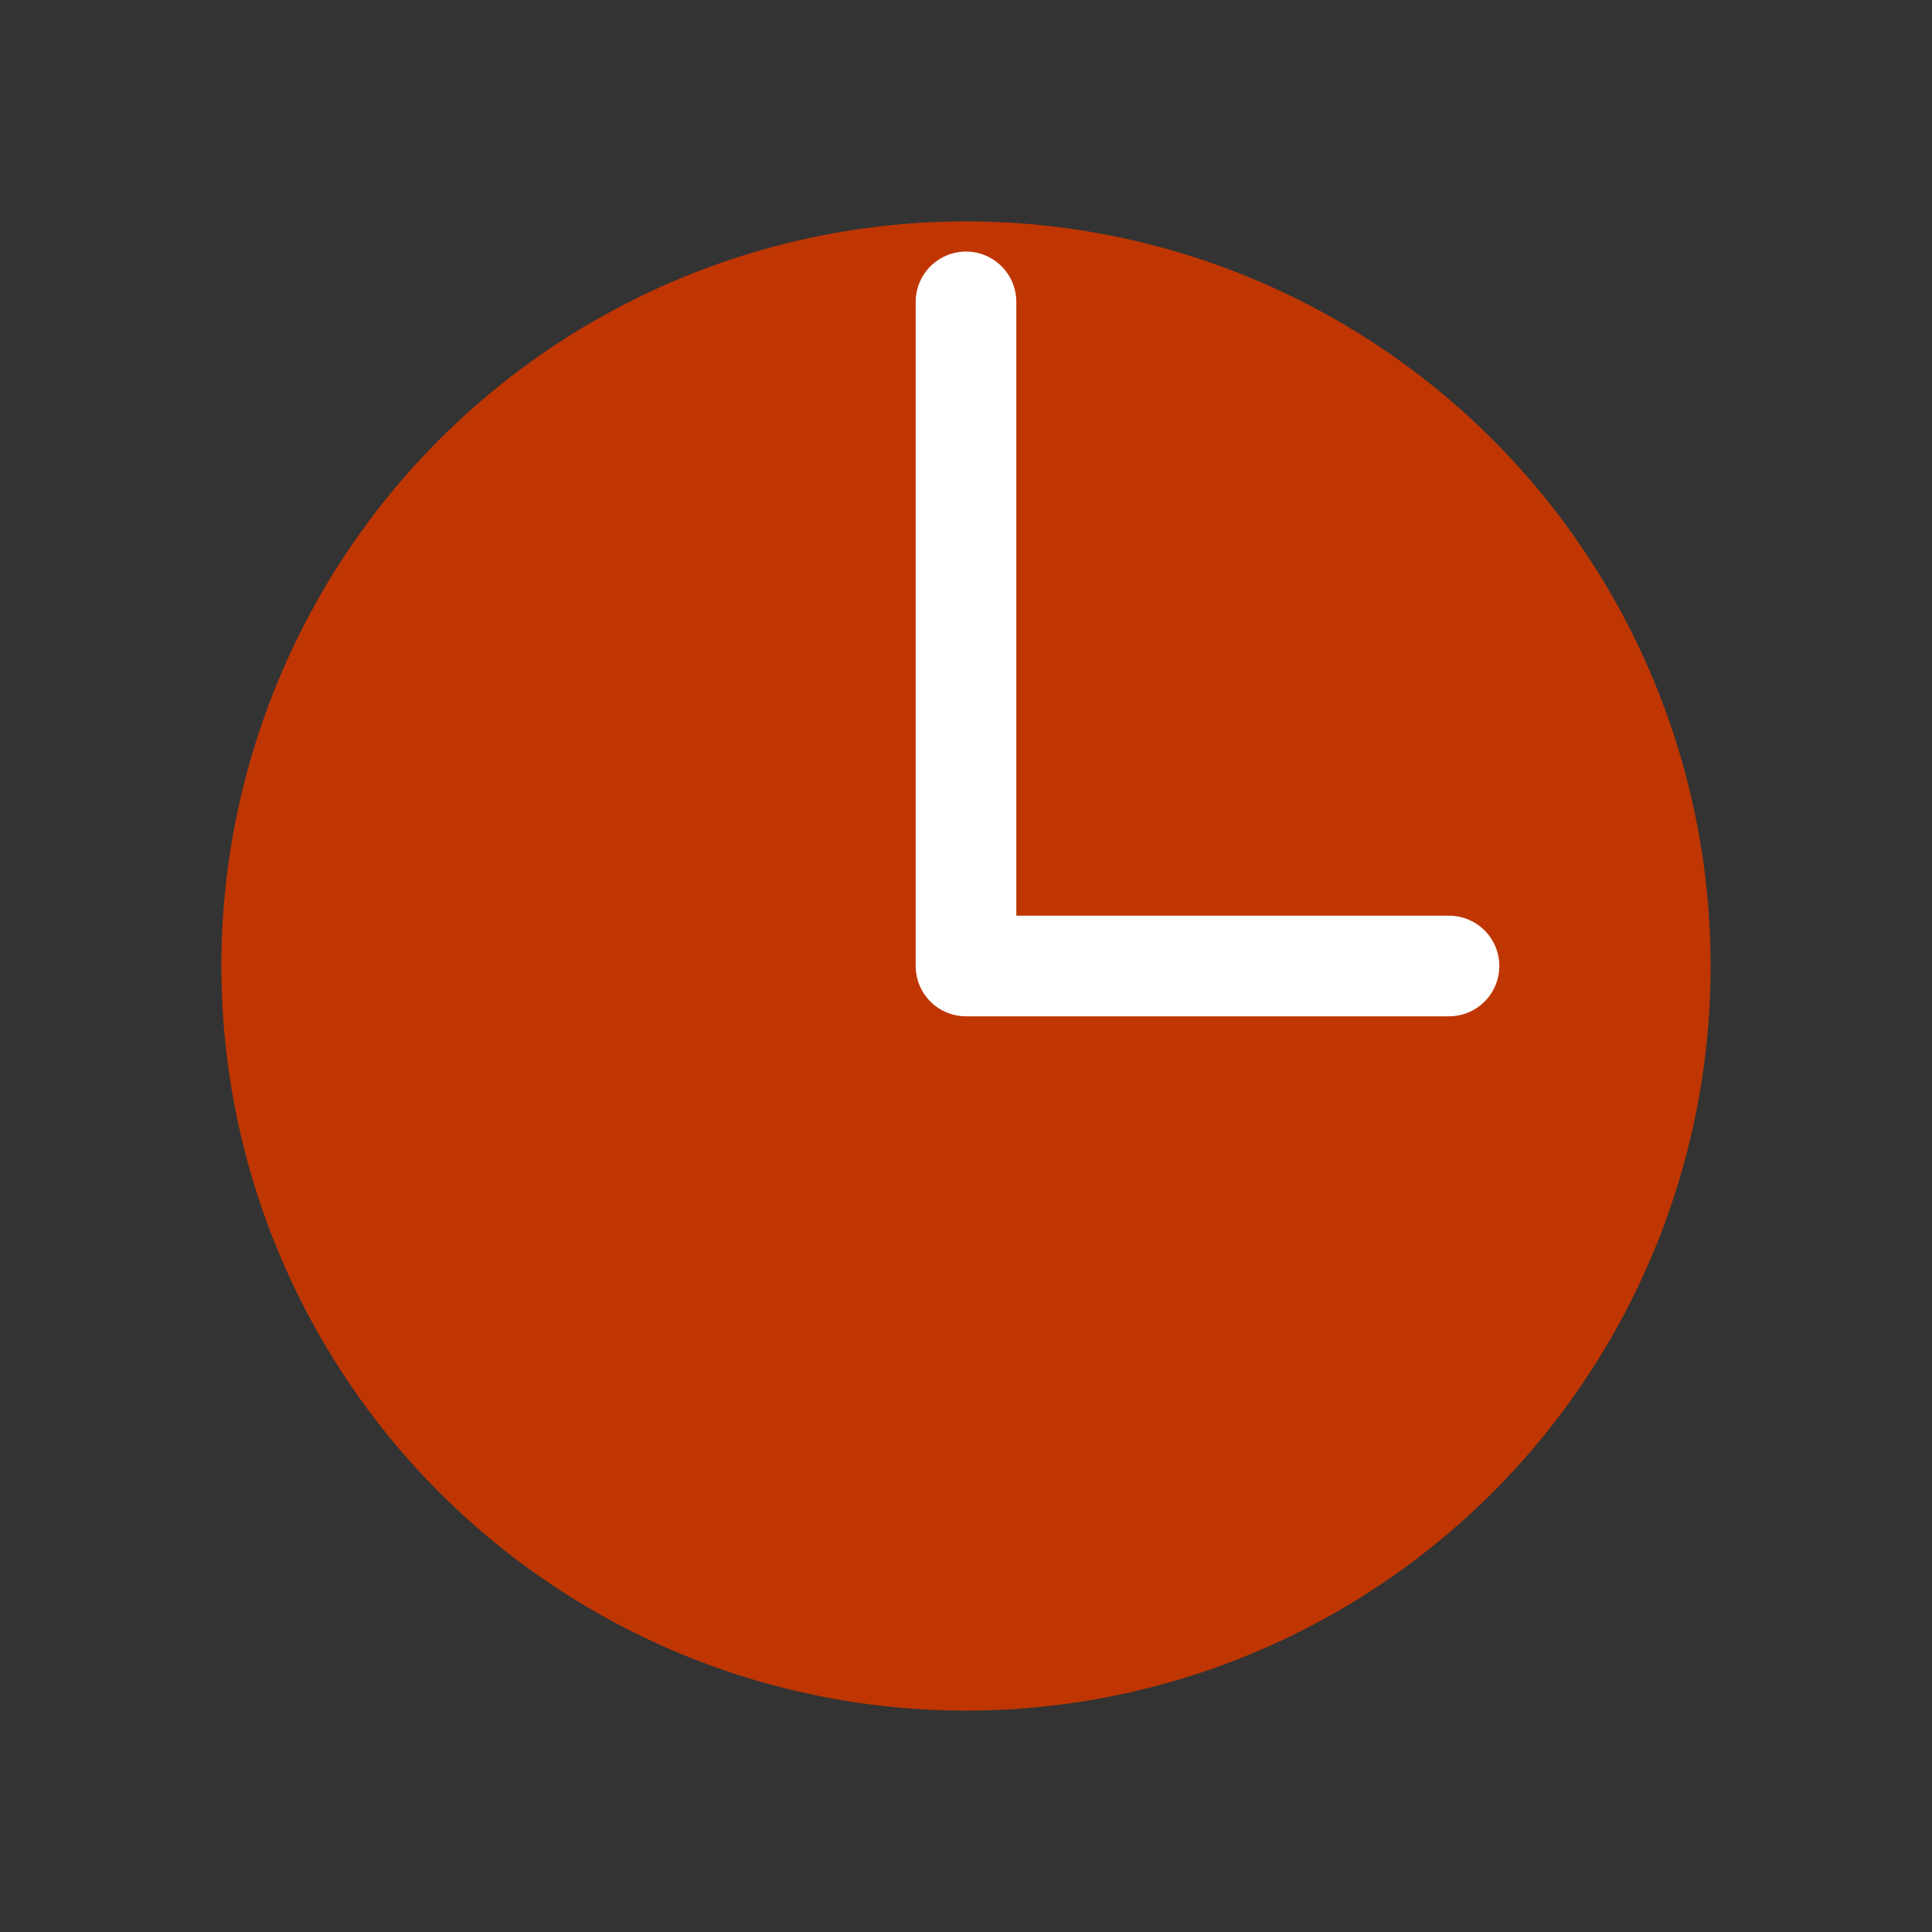 <?xml version="1.0" encoding="UTF-8"?>
<svg xmlns="http://www.w3.org/2000/svg" version="1.1" height="22px" width="22px" viewBox="0 0 192 192">
  <rect x="0" y="0" width="192" height="192" fill="#333333" stroke="none"/>
  <circle style="fill:#BF3603;stroke:none" cx="96" cy="96" r="74"/>
  <path style="fill:none;stroke:#FFF;stroke-width:10;stroke-linecap:round;" d="m 96,96 0,-66 m 0,66 48,0"/>
</svg>
